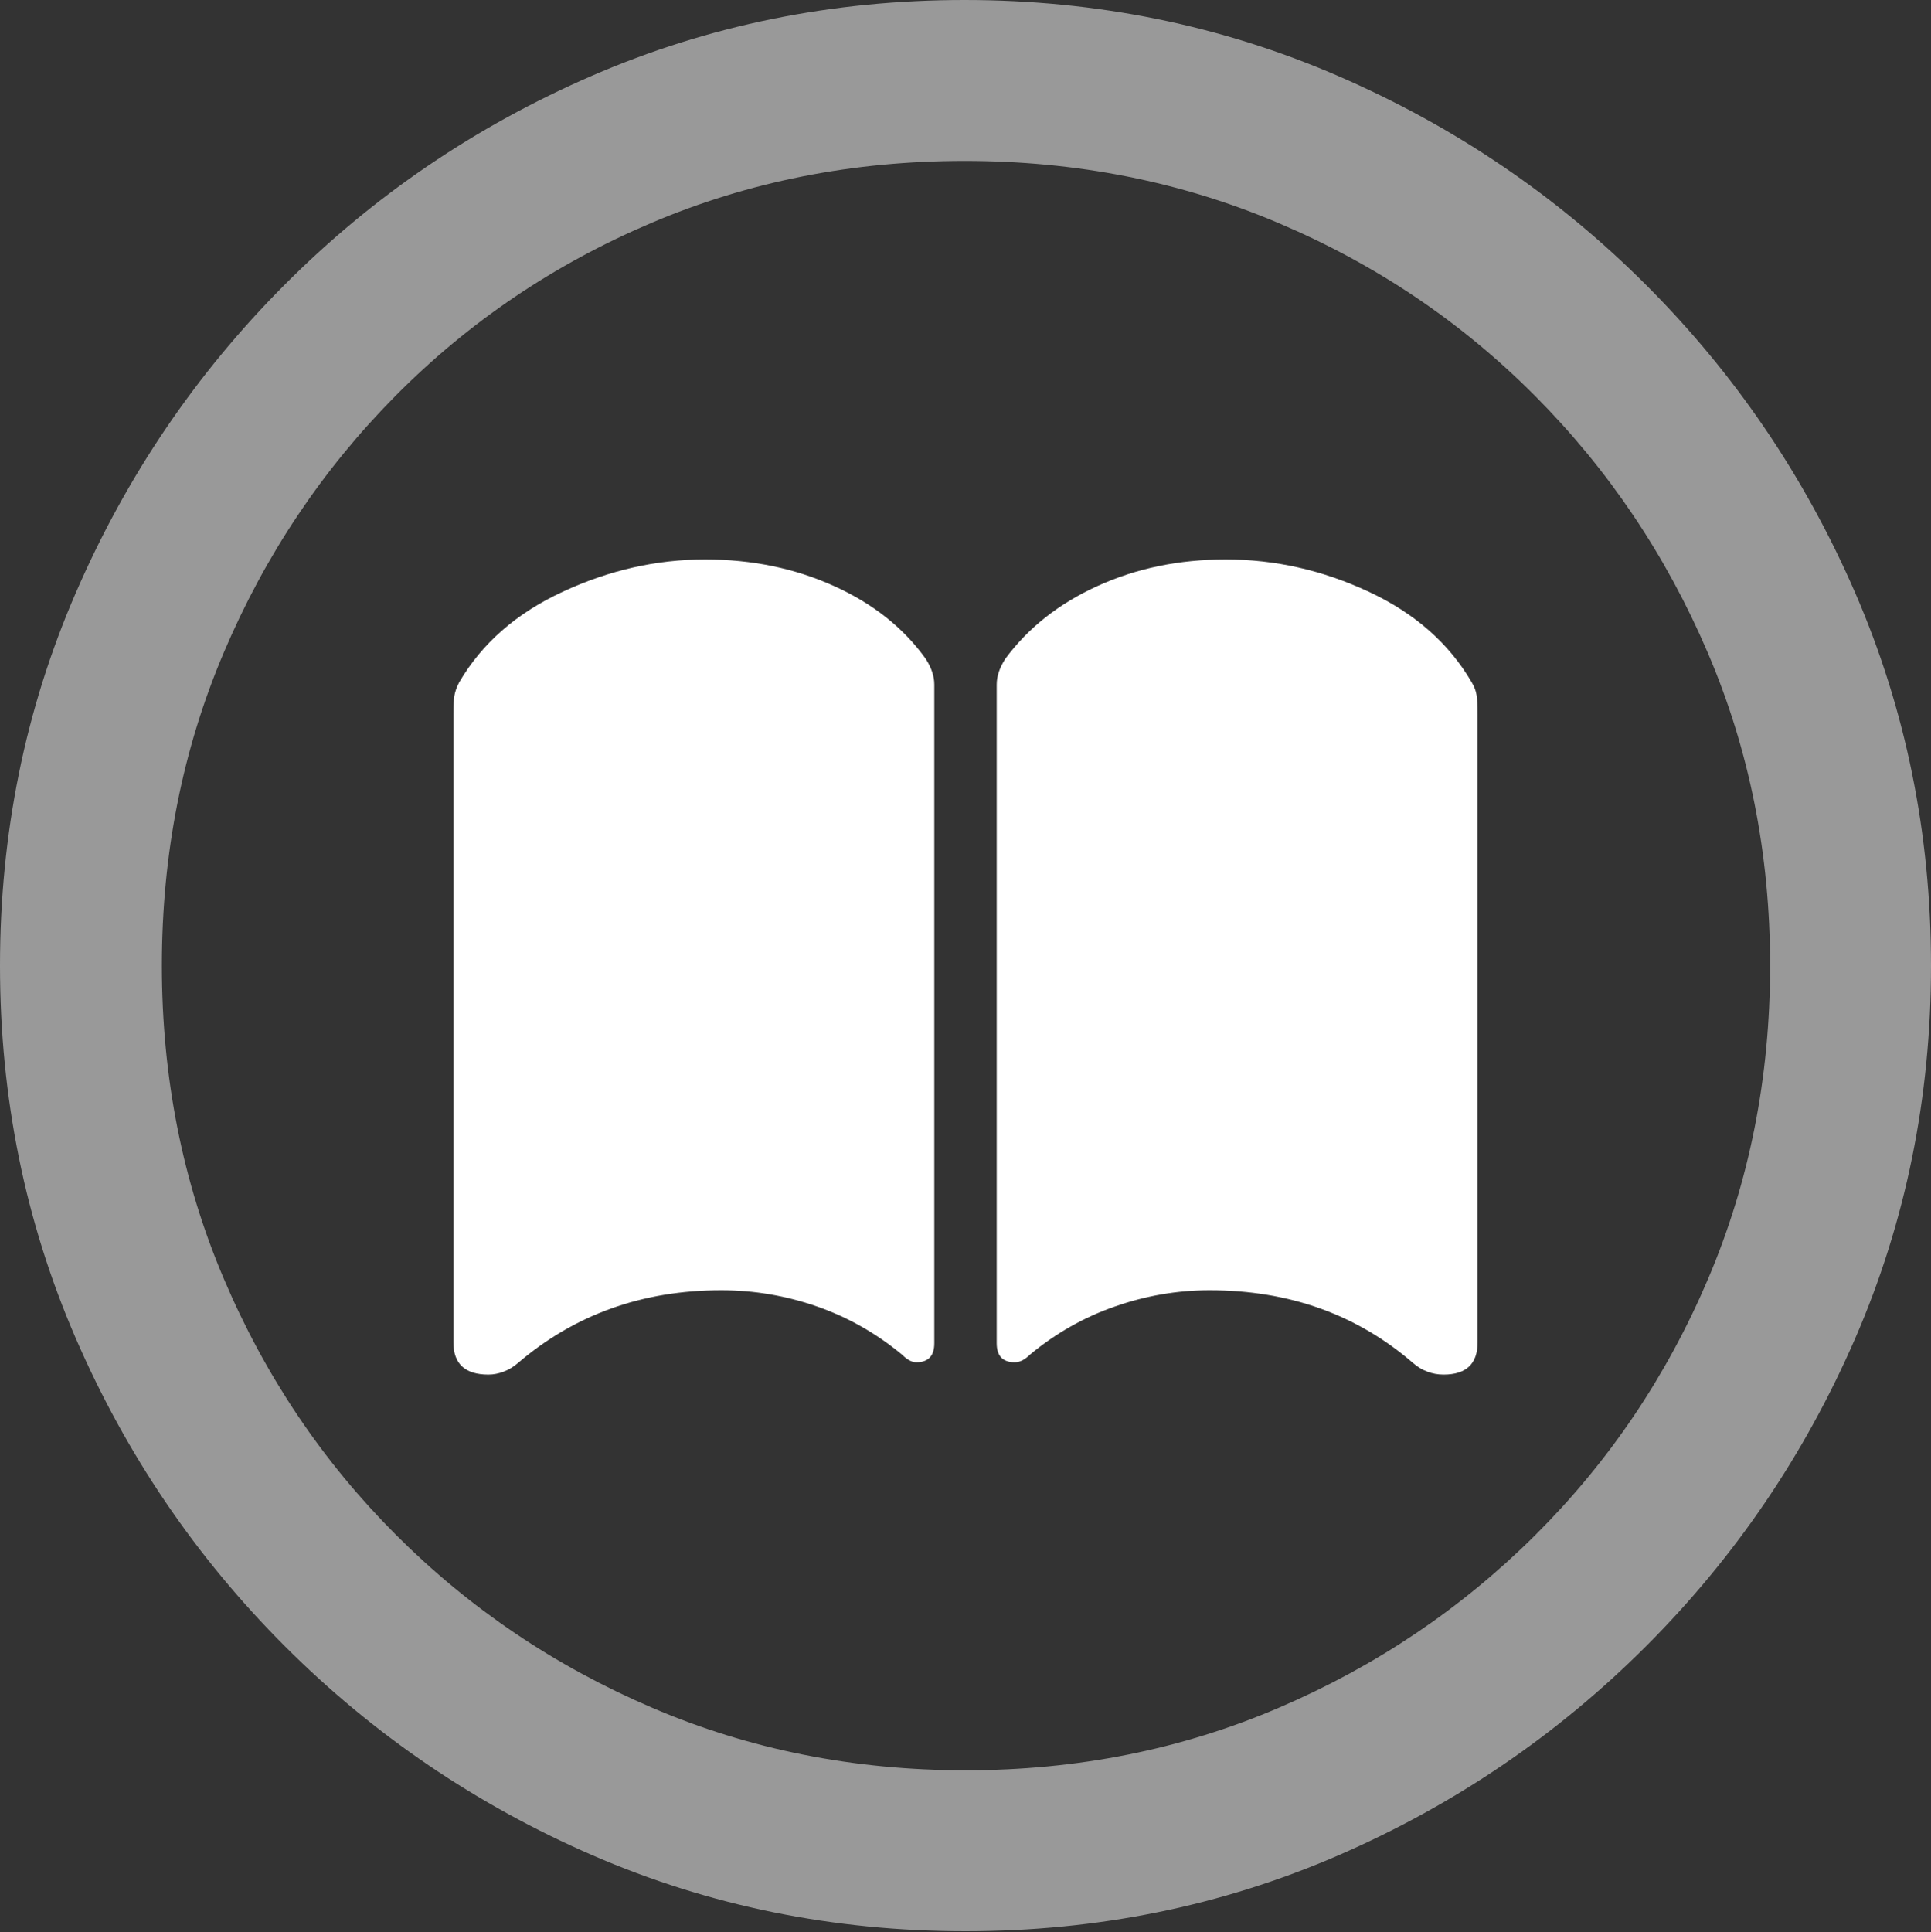 <?xml version="1.0" encoding="UTF-8"?>
<!--Generator: Apple Native CoreSVG 175.5-->
<!DOCTYPE svg
PUBLIC "-//W3C//DTD SVG 1.1//EN"
       "http://www.w3.org/Graphics/SVG/1.1/DTD/svg11.dtd">
<svg version="1.1" xmlns="http://www.w3.org/2000/svg" xmlns:xlink="http://www.w3.org/1999/xlink" width="19.922" height="19.932">
 <rect width="100%" height="100%" fill="#333333" stroke="none"/>
 <g>
  <rect height="19.932" opacity="0" width="19.922" x="0" y="0"/>
  <path d="M9.961 19.922Q12.002 19.922 13.804 19.141Q15.605 18.359 16.982 16.982Q18.359 15.605 19.141 13.804Q19.922 12.002 19.922 9.961Q19.922 7.92 19.141 6.118Q18.359 4.316 16.982 2.939Q15.605 1.562 13.799 0.781Q11.992 0 9.951 0Q7.91 0 6.108 0.781Q4.307 1.562 2.935 2.939Q1.562 4.316 0.781 6.118Q0 7.92 0 9.961Q0 12.002 0.781 13.804Q1.562 15.605 2.939 16.982Q4.316 18.359 6.118 19.141Q7.92 19.922 9.961 19.922ZM9.961 18.262Q8.232 18.262 6.729 17.617Q5.225 16.973 4.087 15.835Q2.949 14.697 2.31 13.193Q1.67 11.69 1.67 9.961Q1.67 8.232 2.31 6.729Q2.949 5.225 4.082 4.082Q5.215 2.939 6.719 2.3Q8.223 1.66 9.951 1.66Q11.68 1.66 13.188 2.3Q14.697 2.939 15.835 4.082Q16.973 5.225 17.617 6.729Q18.262 8.232 18.262 9.961Q18.262 11.69 17.622 13.193Q16.982 14.697 15.84 15.835Q14.697 16.973 13.193 17.617Q11.69 18.262 9.961 18.262Z" fill="rgba(255,255,255,0.5)"/>
  <path d="M7.275 5.771Q6.523 5.771 5.806 6.104Q5.088 6.436 4.736 7.041Q4.697 7.119 4.688 7.178Q4.678 7.236 4.678 7.363L4.678 13.848Q4.678 14.18 5.039 14.18Q5.117 14.18 5.195 14.15Q5.273 14.121 5.342 14.062Q6.221 13.31 7.441 13.31Q7.949 13.31 8.428 13.477Q8.906 13.643 9.307 13.975Q9.385 14.053 9.453 14.053Q9.639 14.053 9.639 13.857L9.639 7.061Q9.639 6.934 9.551 6.797Q9.209 6.318 8.604 6.045Q7.998 5.771 7.275 5.771ZM12.646 5.771Q11.924 5.771 11.323 6.045Q10.723 6.318 10.371 6.797Q10.283 6.934 10.283 7.061L10.283 13.857Q10.283 14.053 10.469 14.053Q10.547 14.053 10.625 13.975Q11.025 13.643 11.504 13.477Q11.982 13.31 12.48 13.31Q13.711 13.31 14.58 14.062Q14.648 14.121 14.727 14.15Q14.805 14.18 14.893 14.18Q15.244 14.18 15.244 13.848L15.244 7.363Q15.244 7.236 15.234 7.173Q15.225 7.109 15.185 7.041Q14.834 6.436 14.121 6.104Q13.408 5.771 12.646 5.771Z" fill="#ffffff"/>
 </g>
</svg>
